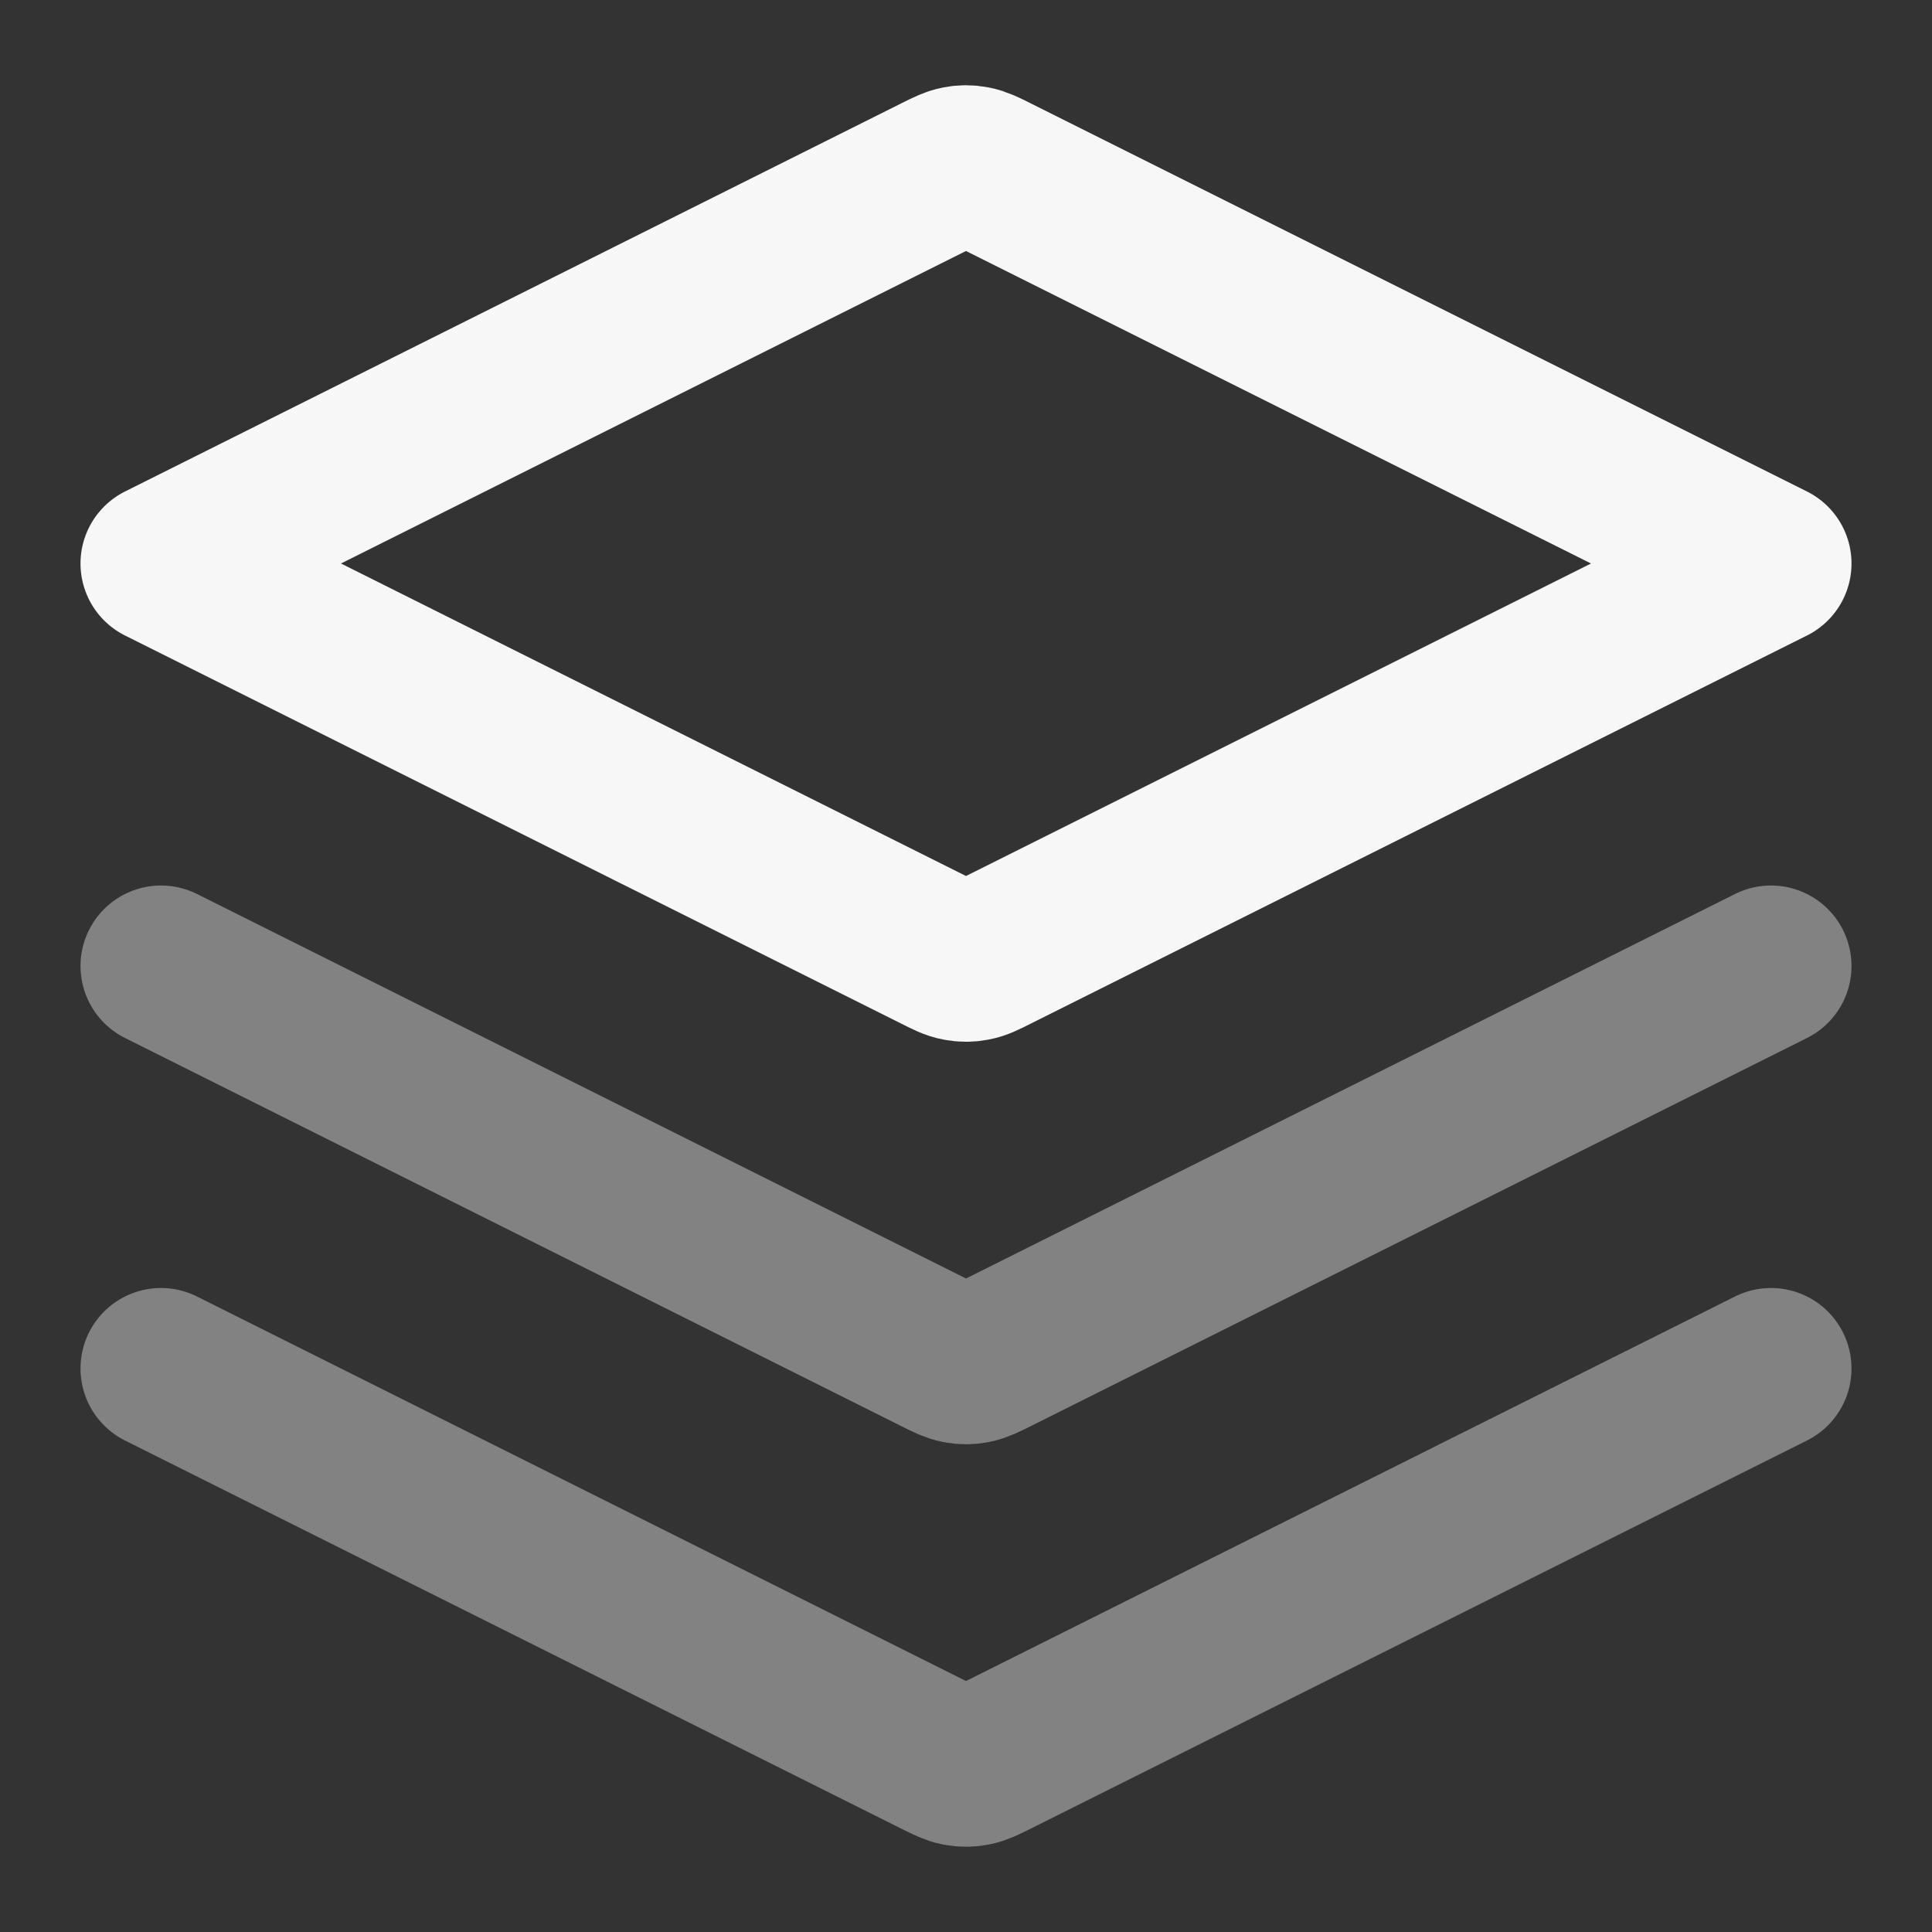<svg width="24" height="24" xmlns="http://www.w3.org/2000/svg" viewBox="0 0 24 24"><rect x="0" y="0" width="24" height="24" fill="#333333" stroke="none"/><title>layers three 01</title><g fill="none" class="nc-icon-wrapper"><path opacity=".4" d="M2 12L11.642 16.821C11.773 16.887 11.839 16.919 11.908 16.932C11.969 16.944 12.031 16.944 12.092 16.932C12.161 16.919 12.227 16.887 12.358 16.821L22 12M2 17L11.642 21.821C11.773 21.887 11.839 21.919 11.908 21.932C11.969 21.944 12.031 21.944 12.092 21.932C12.161 21.919 12.227 21.887 12.358 21.821L22 17" stroke="#F7F7F7" stroke-width="2" stroke-linecap="round" stroke-linejoin="round"></path><path d="M12.358 2.179C12.227 2.113 12.161 2.081 12.092 2.068C12.031 2.056 11.969 2.056 11.908 2.068C11.839 2.081 11.773 2.113 11.642 2.179L2 7L11.642 11.821C11.773 11.887 11.839 11.92 11.908 11.932C11.969 11.944 12.031 11.944 12.092 11.932C12.161 11.92 12.227 11.887 12.358 11.821L22 7L12.358 2.179Z" stroke="#F7F7F7" stroke-width="2" stroke-linecap="round" stroke-linejoin="round"></path></g></svg>
